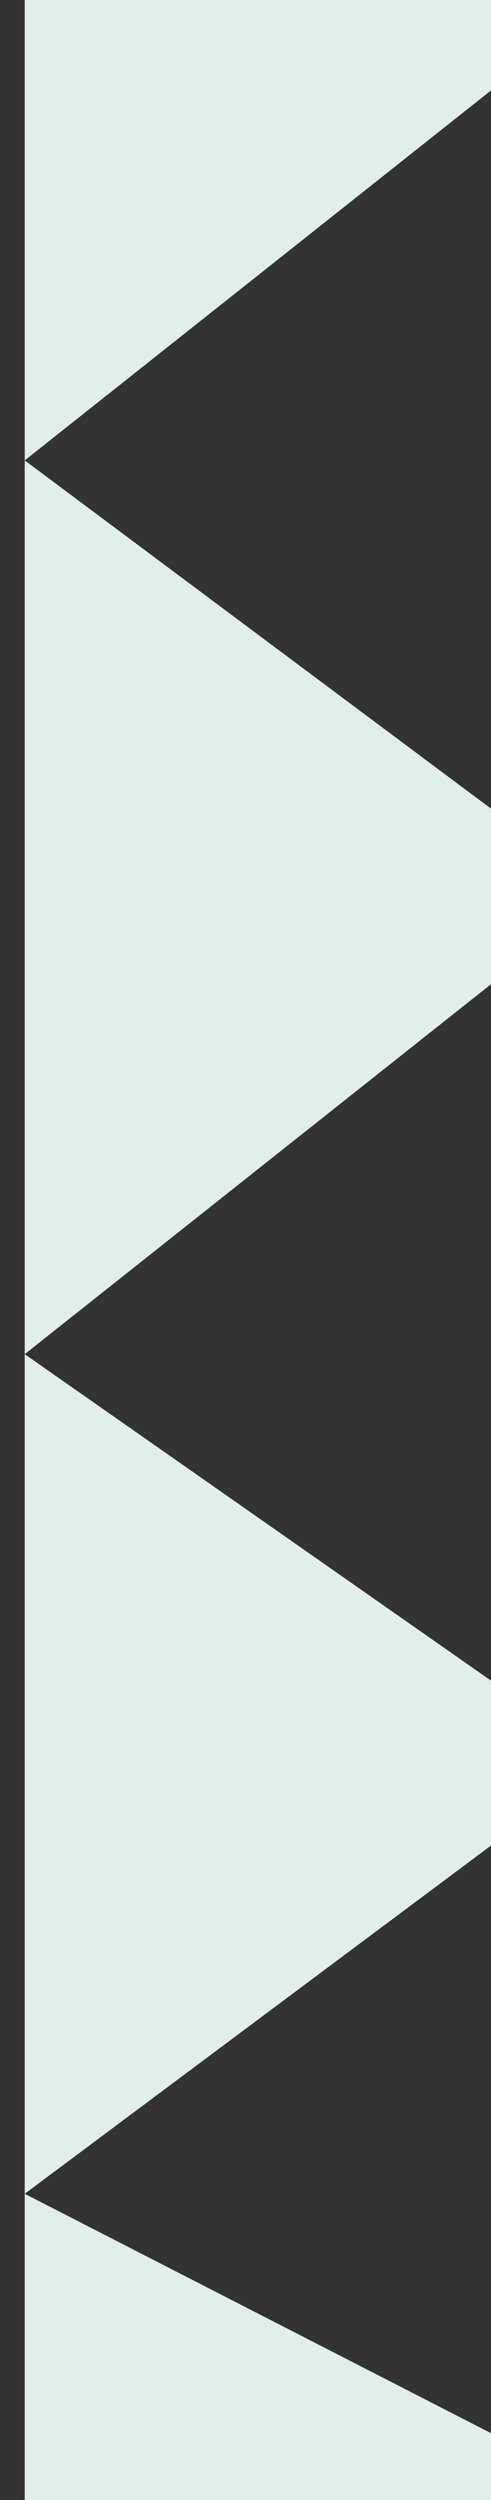 <svg xmlns="http://www.w3.org/2000/svg" width="11" height="56" viewBox="0 0 11 56" >
  <rect x="0" y="0" width="11" height="56" fill="#333333" stroke="none"/>
  <path d="M0.426 0H10.426L0.426 7.933L10.426 15.4L0.426 23.333L10.426 30.333L0.426 37.8L10.426 42.933L0.426 48.533L10.426 56H0.426V0Z" fill="#E0F0E9" transform="scale(1.3)"></path>
</svg>